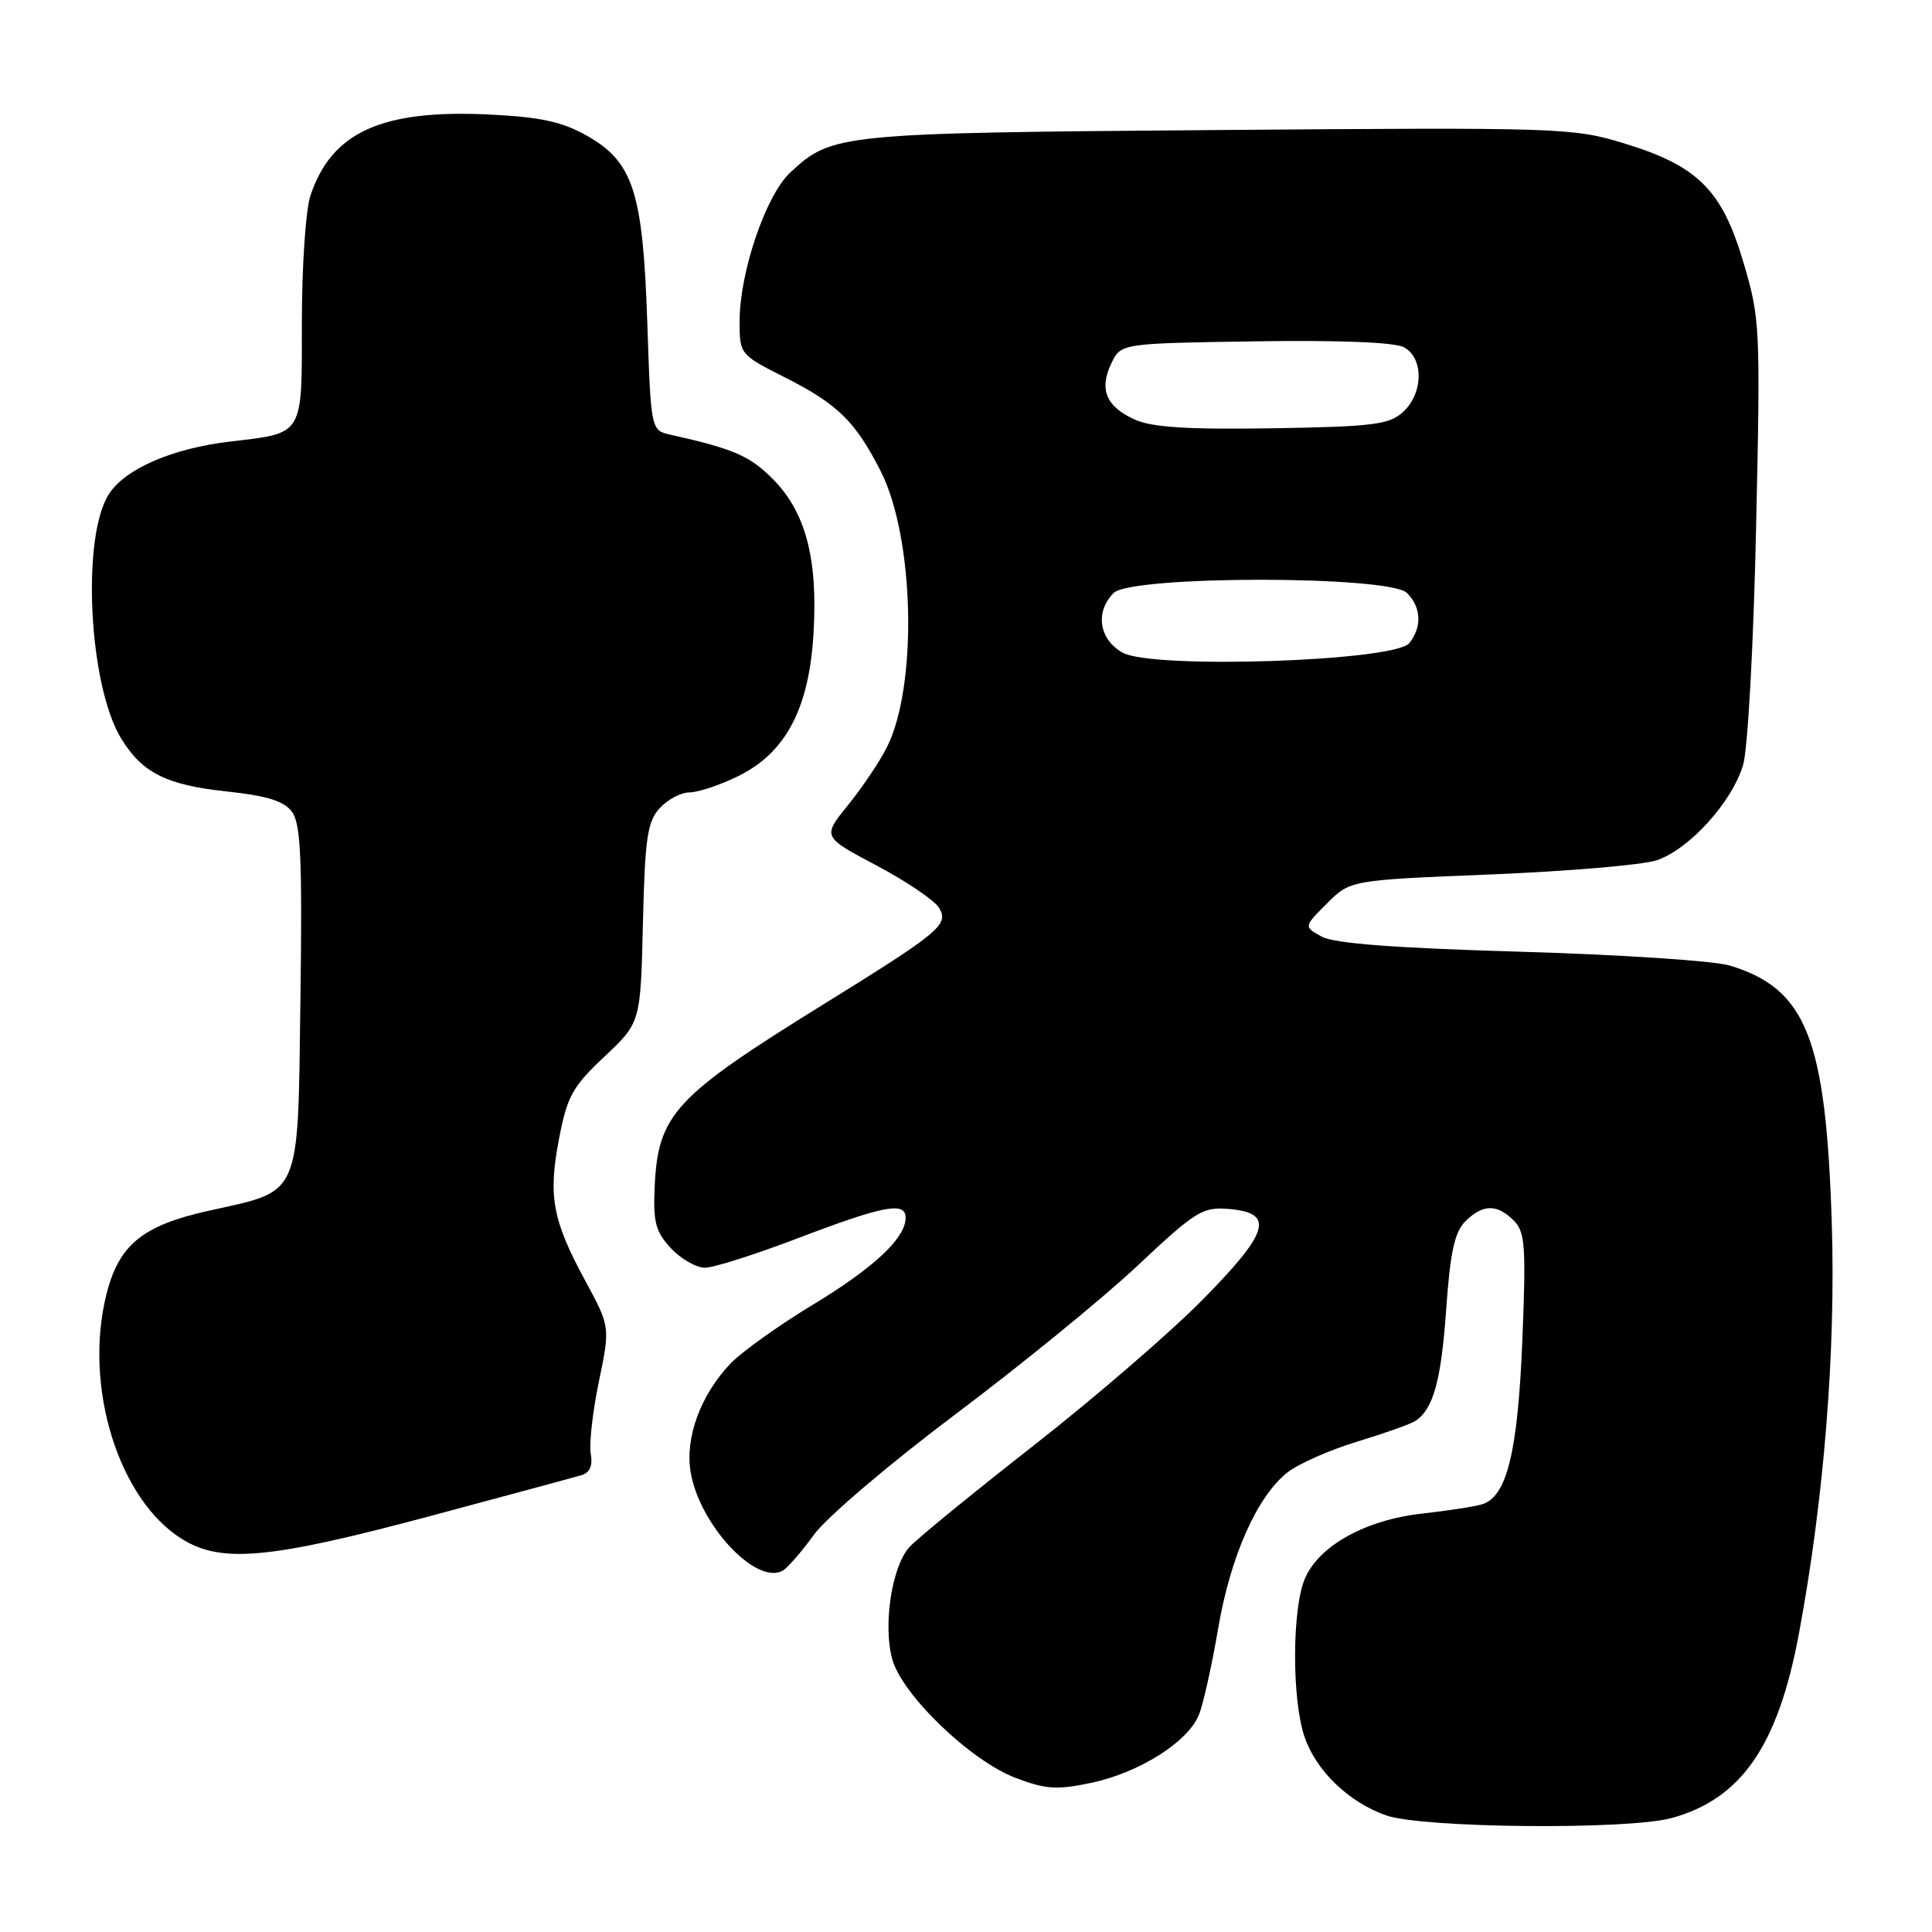 <?xml version="1.0" encoding="UTF-8" standalone="no"?>
<!DOCTYPE svg PUBLIC "-//W3C//DTD SVG 1.1//EN" "http://www.w3.org/Graphics/SVG/1.1/DTD/svg11.dtd" >
<svg xmlns="http://www.w3.org/2000/svg" xmlns:xlink="http://www.w3.org/1999/xlink" version="1.1" viewBox="0 0 256 256">
 <g >
 <path fill="currentColor"
d=" M 221.50 240.90 C 230.73 238.37 235.59 231.34 238.36 216.50 C 241.69 198.68 243.26 179.02 242.72 162.05 C 241.94 137.57 239.36 131.04 229.22 127.94 C 227.17 127.32 214.70 126.49 201.50 126.11 C 184.74 125.62 176.78 125.02 175.12 124.10 C 172.75 122.79 172.75 122.79 175.83 119.71 C 178.92 116.62 178.92 116.62 197.52 115.87 C 207.75 115.45 217.64 114.61 219.49 114.00 C 223.81 112.58 229.55 106.24 230.98 101.32 C 231.60 99.20 232.36 85.25 232.69 69.98 C 233.28 43.25 233.23 42.23 230.99 34.69 C 228.15 25.12 224.94 21.95 215.08 18.96 C 208.41 16.93 206.61 16.87 161.34 17.23 C 111.13 17.62 110.26 17.71 104.72 22.85 C 101.48 25.86 98.00 36.07 98.00 42.59 C 98.00 46.94 98.05 46.99 103.95 49.98 C 110.97 53.52 113.31 55.80 116.67 62.38 C 121.18 71.20 121.63 90.94 117.49 99.07 C 116.54 100.96 114.22 104.39 112.36 106.69 C 108.96 110.88 108.96 110.88 116.16 114.69 C 120.12 116.79 123.84 119.31 124.43 120.29 C 125.76 122.52 124.64 123.46 109.00 133.15 C 89.29 145.36 87.17 147.67 86.74 157.39 C 86.54 161.97 86.89 163.25 88.92 165.42 C 90.26 166.84 92.28 167.99 93.42 167.98 C 94.57 167.98 100.21 166.18 105.96 163.98 C 117.14 159.73 120.00 159.19 120.00 161.37 C 120.00 164.05 115.80 167.99 107.71 172.88 C 103.20 175.61 98.29 179.12 96.80 180.67 C 92.82 184.85 90.74 190.52 91.52 195.09 C 92.69 202.03 100.15 210.04 103.68 208.14 C 104.33 207.79 106.20 205.64 107.85 203.36 C 109.52 201.06 117.88 193.95 126.65 187.36 C 135.33 180.84 146.18 171.99 150.75 167.69 C 158.40 160.50 159.35 159.91 162.77 160.19 C 168.95 160.70 168.24 163.20 159.35 172.22 C 155.03 176.60 144.93 185.31 136.91 191.58 C 128.89 197.86 121.50 203.89 120.50 205.00 C 118.17 207.57 116.98 215.35 118.23 219.86 C 119.53 224.57 128.59 233.30 134.55 235.57 C 138.53 237.09 140.04 237.20 144.53 236.25 C 150.96 234.90 157.44 230.81 158.88 227.18 C 159.46 225.70 160.59 220.61 161.40 215.85 C 163.03 206.24 166.56 198.28 170.60 195.10 C 172.06 193.95 176.24 192.11 179.88 191.01 C 183.52 189.90 187.00 188.67 187.60 188.25 C 189.94 186.65 190.97 182.88 191.63 173.46 C 192.16 165.93 192.74 163.26 194.16 161.84 C 196.46 159.54 198.36 159.51 200.57 161.72 C 202.09 163.23 202.22 165.07 201.72 177.58 C 201.11 192.51 199.66 198.38 196.34 199.34 C 195.33 199.64 191.80 200.18 188.50 200.55 C 180.94 201.38 174.74 204.82 172.89 209.21 C 171.20 213.21 171.17 225.16 172.84 230.09 C 174.36 234.61 178.65 238.76 183.64 240.54 C 188.41 242.24 215.64 242.50 221.50 240.90 Z  M 56.69 200.97 C 67.03 198.20 76.22 195.72 77.11 195.45 C 78.16 195.12 78.56 194.17 78.28 192.67 C 78.04 191.41 78.52 187.10 79.35 183.09 C 80.86 175.81 80.86 175.81 77.52 169.65 C 73.19 161.66 72.61 158.48 74.09 150.82 C 75.16 145.26 75.88 143.96 80.10 140.00 C 84.88 135.50 84.88 135.50 85.19 122.35 C 85.46 111.09 85.77 108.90 87.40 107.10 C 88.45 105.95 90.22 105.00 91.34 105.00 C 92.46 105.00 95.32 104.06 97.70 102.90 C 104.10 99.80 107.22 93.93 107.80 83.86 C 108.38 73.94 106.74 67.81 102.34 63.41 C 99.33 60.40 97.19 59.47 88.88 57.61 C 86.25 57.03 86.25 57.03 85.77 42.76 C 85.19 25.39 83.91 21.44 77.71 17.95 C 74.43 16.11 71.57 15.50 64.73 15.17 C 50.57 14.50 43.94 17.51 41.14 25.90 C 40.51 27.77 40.00 35.29 40.00 42.61 C 40.00 57.90 40.33 57.34 30.50 58.51 C 22.85 59.41 16.64 62.09 14.45 65.44 C 10.77 71.06 11.74 90.75 16.04 97.83 C 18.82 102.40 22.03 104.02 30.04 104.87 C 35.41 105.45 37.63 106.14 38.69 107.57 C 39.85 109.14 40.06 113.80 39.81 132.34 C 39.45 159.03 40.04 157.68 27.61 160.44 C 18.89 162.38 15.76 164.94 14.11 171.47 C 11.03 183.72 15.72 198.81 24.23 204.00 C 29.40 207.15 35.81 206.55 56.69 200.97 Z  M 148.75 86.48 C 145.62 84.72 145.07 81.07 147.57 78.57 C 149.90 76.24 184.10 76.24 186.43 78.57 C 188.32 80.46 188.45 83.05 186.75 85.21 C 184.85 87.63 152.71 88.70 148.75 86.48 Z  M 150.40 55.61 C 146.57 53.90 145.60 51.60 147.26 48.15 C 148.52 45.50 148.52 45.50 166.28 45.23 C 177.40 45.06 184.78 45.35 186.02 46.01 C 188.68 47.43 188.61 52.14 185.90 54.60 C 184.06 56.27 181.93 56.53 168.65 56.75 C 157.45 56.93 152.69 56.63 150.40 55.61 Z "/>
</g>
</svg>
